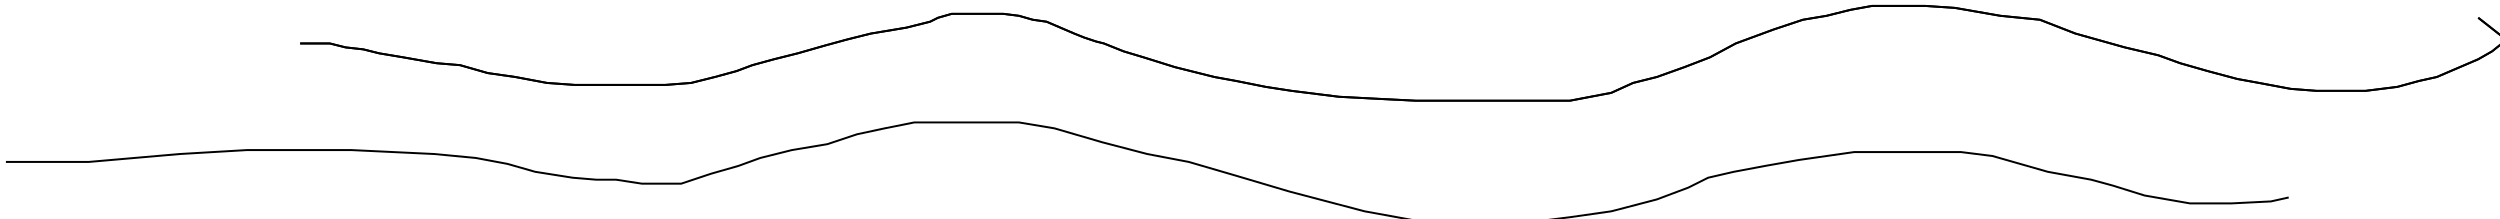 <?xml version="1.0" encoding="utf-8" ?>
<svg baseProfile="tiny" height="111" version="1.2" viewBox="-3 -3 1266 111" width="1266" xmlns="http://www.w3.org/2000/svg" xmlns:ev="http://www.w3.org/2001/xml-events" xmlns:xlink="http://www.w3.org/1999/xlink"><defs /><path d="M149 19 L157 19 L164 19 L172 21 L181 22 L189 24 L201 26 L218 29 L230 30 L237 32 L244 34 L258 36 L274 39 L288 40 L314 40 L334 40 L347 39 L359 36 L370 33 L378 30 L389 27 L401 24 L415 20 L426 17 L438 14 L456 11 L468 8 L472 6 L479 4 L491 4 L499 4 L505 4 L513 5 L520 7 L527 8 L534 11 L541 14 L546 16 L552 18 L556 19 L561 21 L566 23 L576 26 L592 31 L612 36 L623 38 L638 41 L651 43 L675 46 L694 47 L714 48 L737 48 L765 48 L792 48 L813 44 L824 39 L836 36 L850 31 L863 26 L876 19 L895 12 L904 9 L910 7 L922 5 L934 2 L945 0 L960 0 L972 0 L987 1 L1010 5 L1030 7 L1048 14 L1073 21 L1090 25 L1101 29 L1115 33 L1130 37 L1141 39 L1157 42 L1170 43 L1185 43 L1195 43 L1211 41 L1222 38 L1231 36 L1245 30 L1252 27 L1259 23 L1264 19 L1266 17 L1252 6 " fill="none" stroke="black" /><path d="M149 19 L157 19 L164 19 L172 21 L181 22 L189 24 L201 26 L218 29 L230 30 L237 32 L244 34 L258 36 L274 39 L288 40 L314 40 L334 40 L347 39 L359 36 L370 33 L378 30 L389 27 L401 24 L415 20 L426 17 L438 14 L456 11 L468 8 L472 6 L479 4 L491 4 L499 4 L505 4 L513 5 L520 7 L527 8 L534 11 L541 14 L546 16 L552 18 L556 19 L561 21 L566 23 L576 26 L592 31 L612 36 L623 38 L638 41 L651 43 L675 46 L694 47 L714 48 L737 48 L765 48 L792 48 L813 44 L824 39 L836 36 L850 31 L863 26 L876 19 L895 12 L904 9 L910 7 L922 5 L934 2 L945 0 L960 0 L972 0 L987 1 L1010 5 L1030 7 L1048 14 L1073 21 L1090 25 L1101 29 L1115 33 L1130 37 L1141 39 L1157 42 L1170 43 L1185 43 L1195 43 L1211 41 L1222 38 L1231 36 L1245 30 L1252 27 L1259 23 L1264 19 L1266 17 L1252 6 M0 79 L15 79 L42 79 L88 75 L122 73 L151 73 L175 73 L196 74 L217 75 L238 77 L254 80 L268 84 L287 87 L299 88 L309 88 L322 90 L342 90 L357 85 L371 81 L382 77 L398 73 L416 70 L431 65 L445 62 L460 59 L476 59 L499 59 L513 59 L531 62 L555 69 L578 75 L599 79 L623 86 L650 94 L688 104 L721 110 L744 111 L760 111 L792 107 L813 104 L836 98 L852 92 L862 87 L875 84 L891 81 L908 78 L936 74 L969 74 L990 74 L1006 76 L1034 84 L1056 88 L1067 91 L1083 96 L1106 100 L1121 100 L1127 100 L1147 99 L1156 97 " fill="none" stroke="black" /></svg>